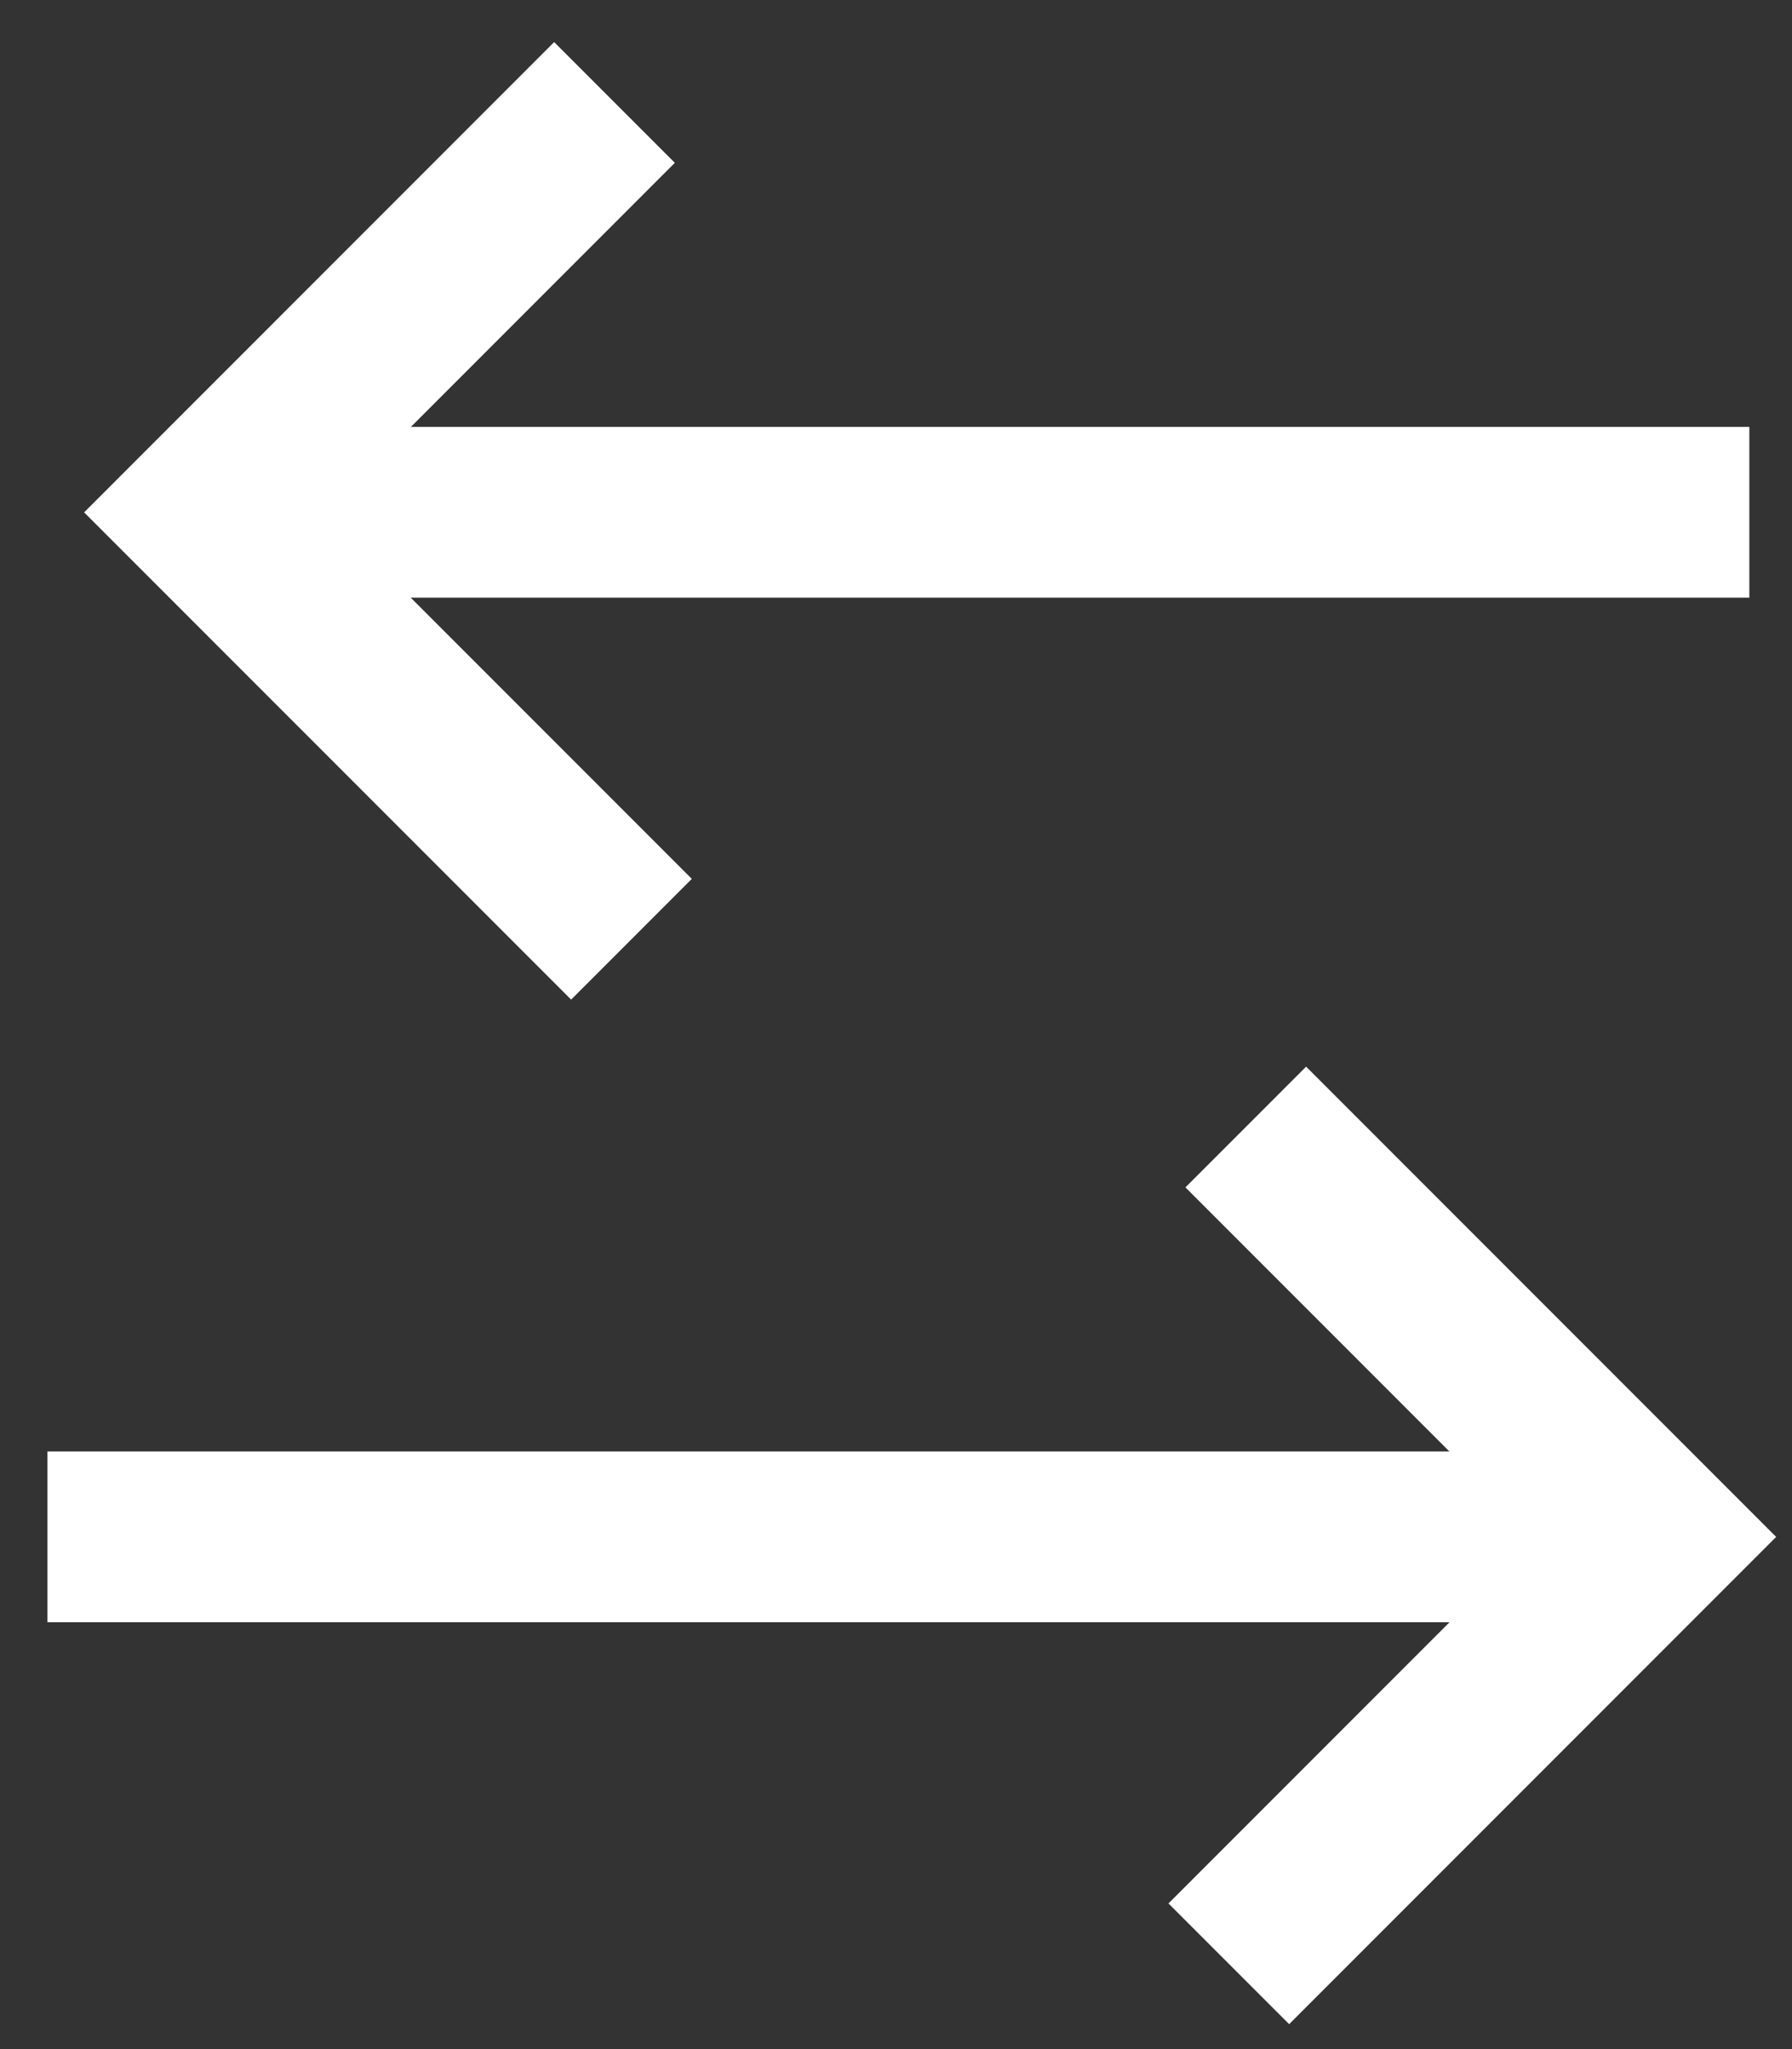 <?xml version="1.0" encoding="UTF-8"?>
<svg width="21px" height="24px" viewBox="0 0 21 24" version="1.1" xmlns="http://www.w3.org/2000/svg" xmlns:xlink="http://www.w3.org/1999/xlink">
    <rect x="0" y="0" width="21" height="24" fill="#333333" stroke="none"/>
    <defs></defs>
    <g id="Symbols" stroke="none" stroke-width="1" fill="none" fill-rule="evenodd">
        <g id="WIDGET_NEGRO_DESKTOP" transform="translate(-254, -50)" stroke="#FFFFFF" stroke-width="2">
            <g id="Line-+-Path-93-Copy-19-+-Path-93-Copy-20" transform="translate(254, 51)">
                <path d="M3.5,5 L19.5,5" id="Line" stroke-linecap="square"></path>
                <polyline id="Path-93-Copy-19" transform="translate(4.9, 5.1) rotate(-270) translate(-4.9, -5.1) " points="0 2.799 4.801 7.6 9.801 2.6"></polyline>
                <path d="M1.556,17 L18.444,17" id="Line-Copy-13" stroke-linecap="square"></path>
                <polyline id="Path-93-Copy-21" transform="translate(16.9, 17.1) scale(-1, 1) rotate(-270) translate(-16.9, -17.1) " points="12 14.799 16.801 19.6 21.801 14.6"></polyline>
            </g>
        </g>
    </g>
</svg>